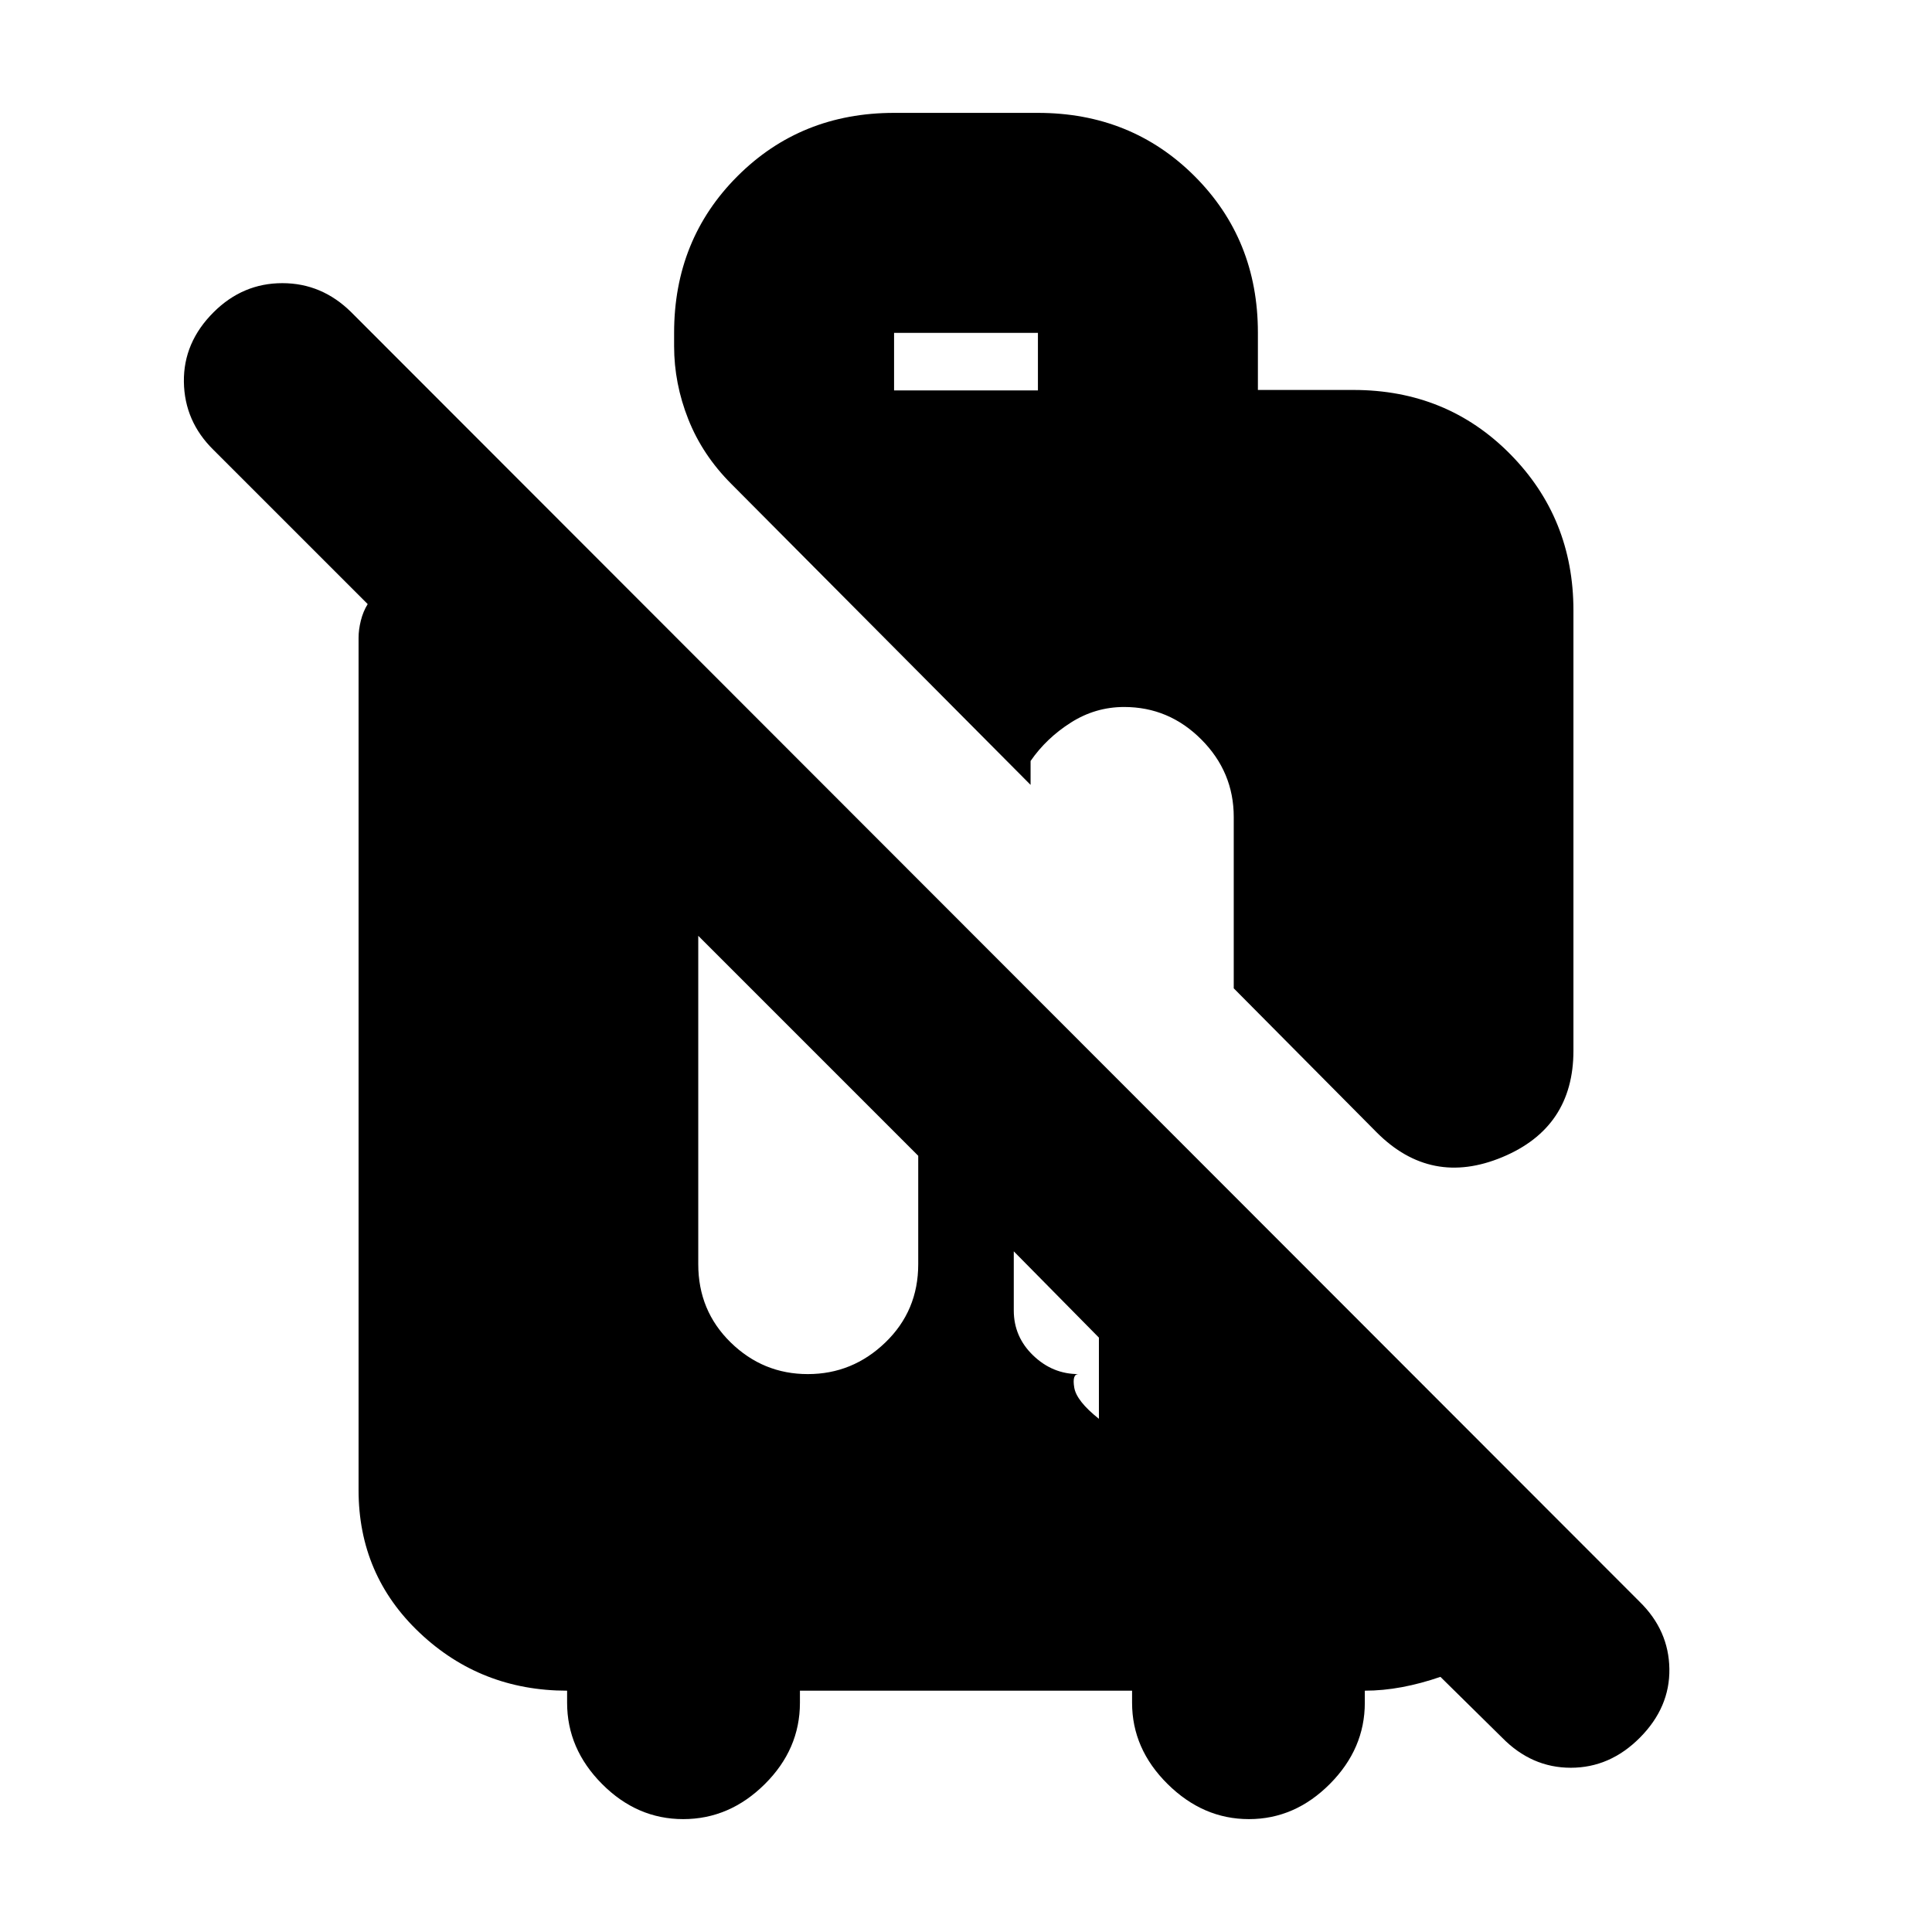 <svg xmlns="http://www.w3.org/2000/svg" height="20" viewBox="0 -960 960 960" width="20"><path d="m746.35-96.61-30.61-30.17q-9.77 3.37-19.17 5.12-9.4 1.75-18.4 1.75v6q0 22.9-17.39 40.36t-40.19 17.46q-22.81 0-40.44-17.46t-17.63-40.36v-6H397.48v6q0 23.13-17.51 40.48-17.51 17.34-40.48 17.34-22.97 0-40.34-17.46-17.36-17.46-17.36-40.36v-6q-42.79 0-73.2-28.7-30.42-28.69-30.42-70.96v-423.52q0-3.99 1.13-8.54 1.13-4.54 3.4-8.2l-76.61-76.6q-14.44-14.18-14.72-33.81-.28-19.63 14.78-34.63 14.49-14.43 34.14-14.43 19.64 0 34.23 14.43l640.26 640.83q14.44 14.17 14.72 33.3.28 19.13-14.6 34.13-14.88 15-34.38 15-19.51 0-34.17-15ZM346.96-495v163.18q0 23.1 16.09 38.85 16.1 15.75 38.35 15.75 22.24 0 38.55-15.74t16.31-38.84v-53.9L346.96-495Zm156.78 156.78v29.35q0 13.12 9.63 22.38 9.63 9.27 22.5 9.27-3.2 0-2.08 6.7 1.12 6.69 12.25 15.52v-40.35l-42.3-42.87Zm180.39-59.04-71.09-71.65v-85.13q0-22.34-16.09-38.5-16.1-16.16-38.35-16.16-14.31 0-26.5 7.75-12.19 7.74-20.01 19.08V-570L363.34-719.59q-14.29-14.31-21.33-32.09-7.05-17.78-7.05-36.32v-6.61q0-46.36 31.47-77.83t77.83-31.47h71.48q46.36 0 77.83 31.43 31.47 31.44 31.47 77.76v28.49h47.48q46.37 0 77.84 31.83 31.47 31.83 31.47 77.7v218.79q0 38.19-35.37 52.9t-62.33-12.25ZM444.26-766h71.48v-28.61h-71.48V-766Z"/></svg>
